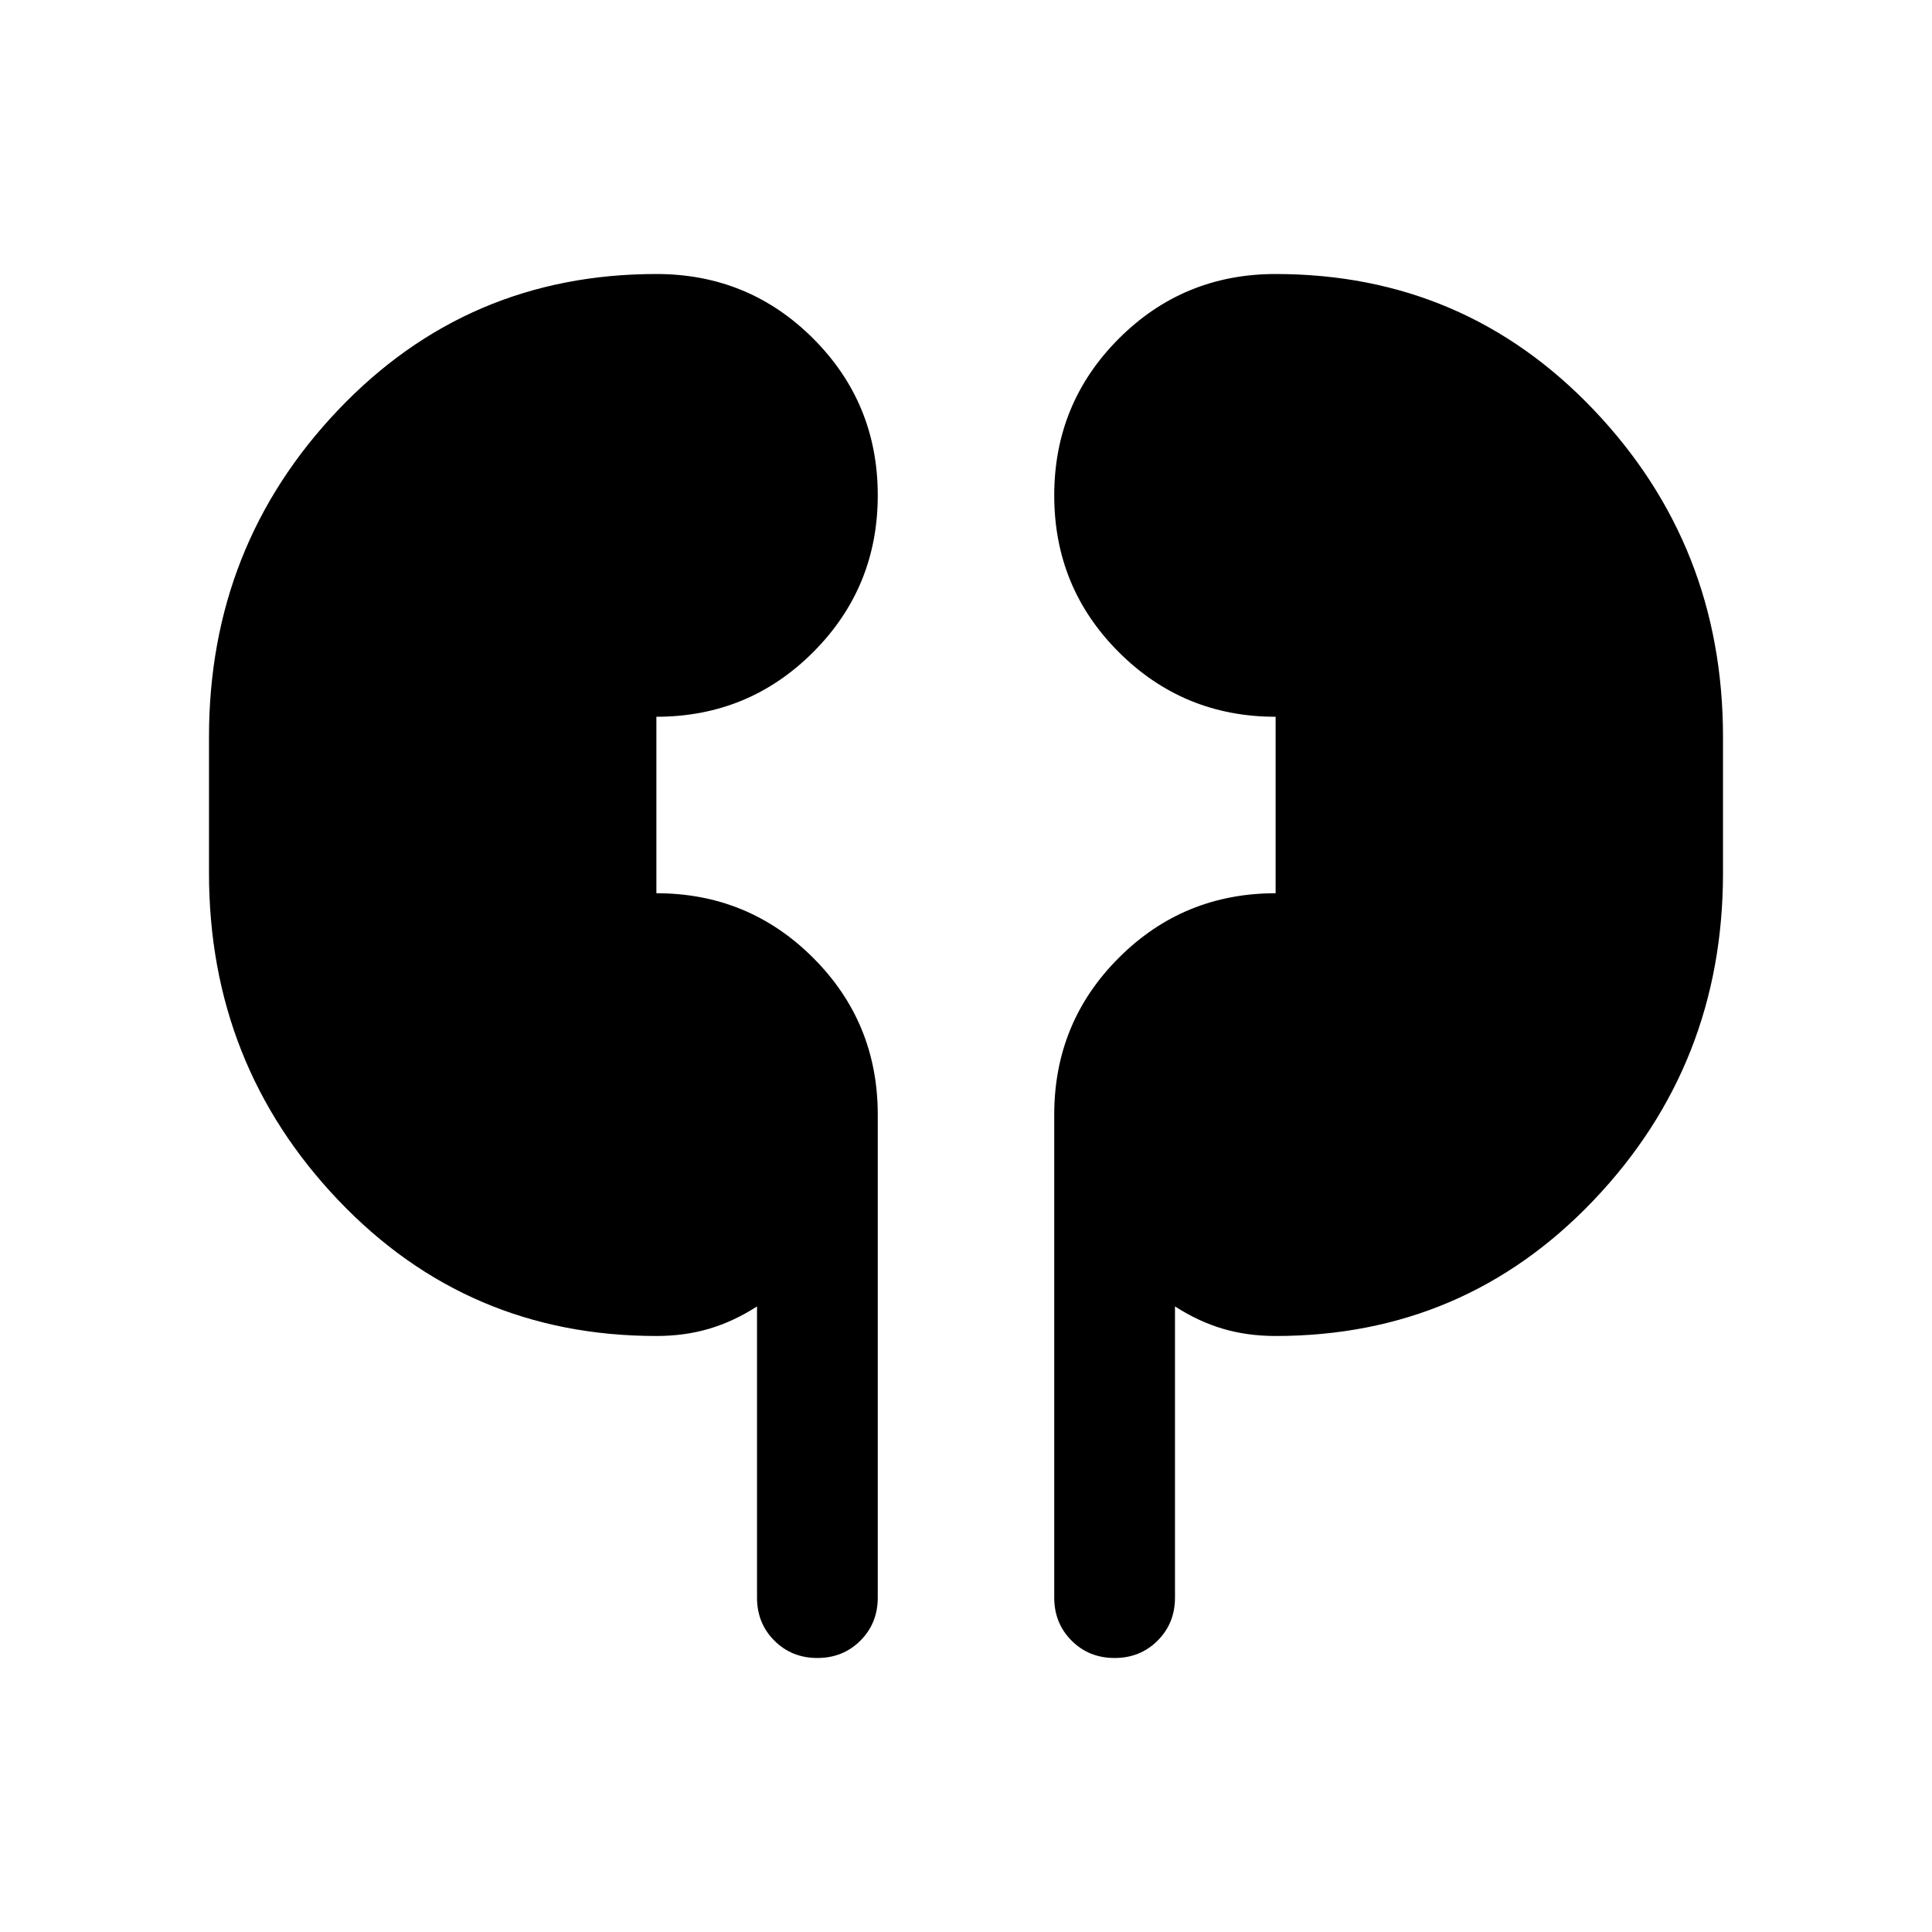 <svg xmlns="http://www.w3.org/2000/svg" height="24" viewBox="0 -960 960 960" width="24"><path d="M326.154-296.155q-93.845 0-158.076-67.5-64.23-67.5-64.23-162.499v-67.692q0-94.999 64.23-162.499 64.231-67.5 158.076-67.5 45.833 0 77.916 32.07 32.084 32.07 32.084 77.884t-32.084 77.929q-32.083 32.116-77.916 32.116v87.692q45.769 0 77.884 32.084 32.116 32.083 32.116 77.916v240q0 12.749-8.629 21.374-8.629 8.625-21.384 8.625-12.756 0-21.371-8.625-8.615-8.625-8.615-21.374v-144.694q-11.539 7.462-23.718 11.077-12.18 3.616-26.283 3.616Zm307.692 0q-14.103 0-26.283-3.616-12.179-3.615-23.718-11.077v144.694q0 12.749-8.629 21.374-8.628 8.625-21.384 8.625-12.755 0-21.37-8.625-8.616-8.625-8.616-21.374v-240q0-45.833 32.084-77.916 32.083-32.084 77.916-32.084v-87.692q-45.769 0-77.884-32.07-32.116-32.07-32.116-77.884 0-45.815 32.084-77.93 32.083-32.115 77.916-32.115 93.845 0 158.076 67.5 64.23 67.5 64.23 162.499v67.692q0 94.999-64.23 162.499-64.231 67.5-158.076 67.5Z"/></svg>
